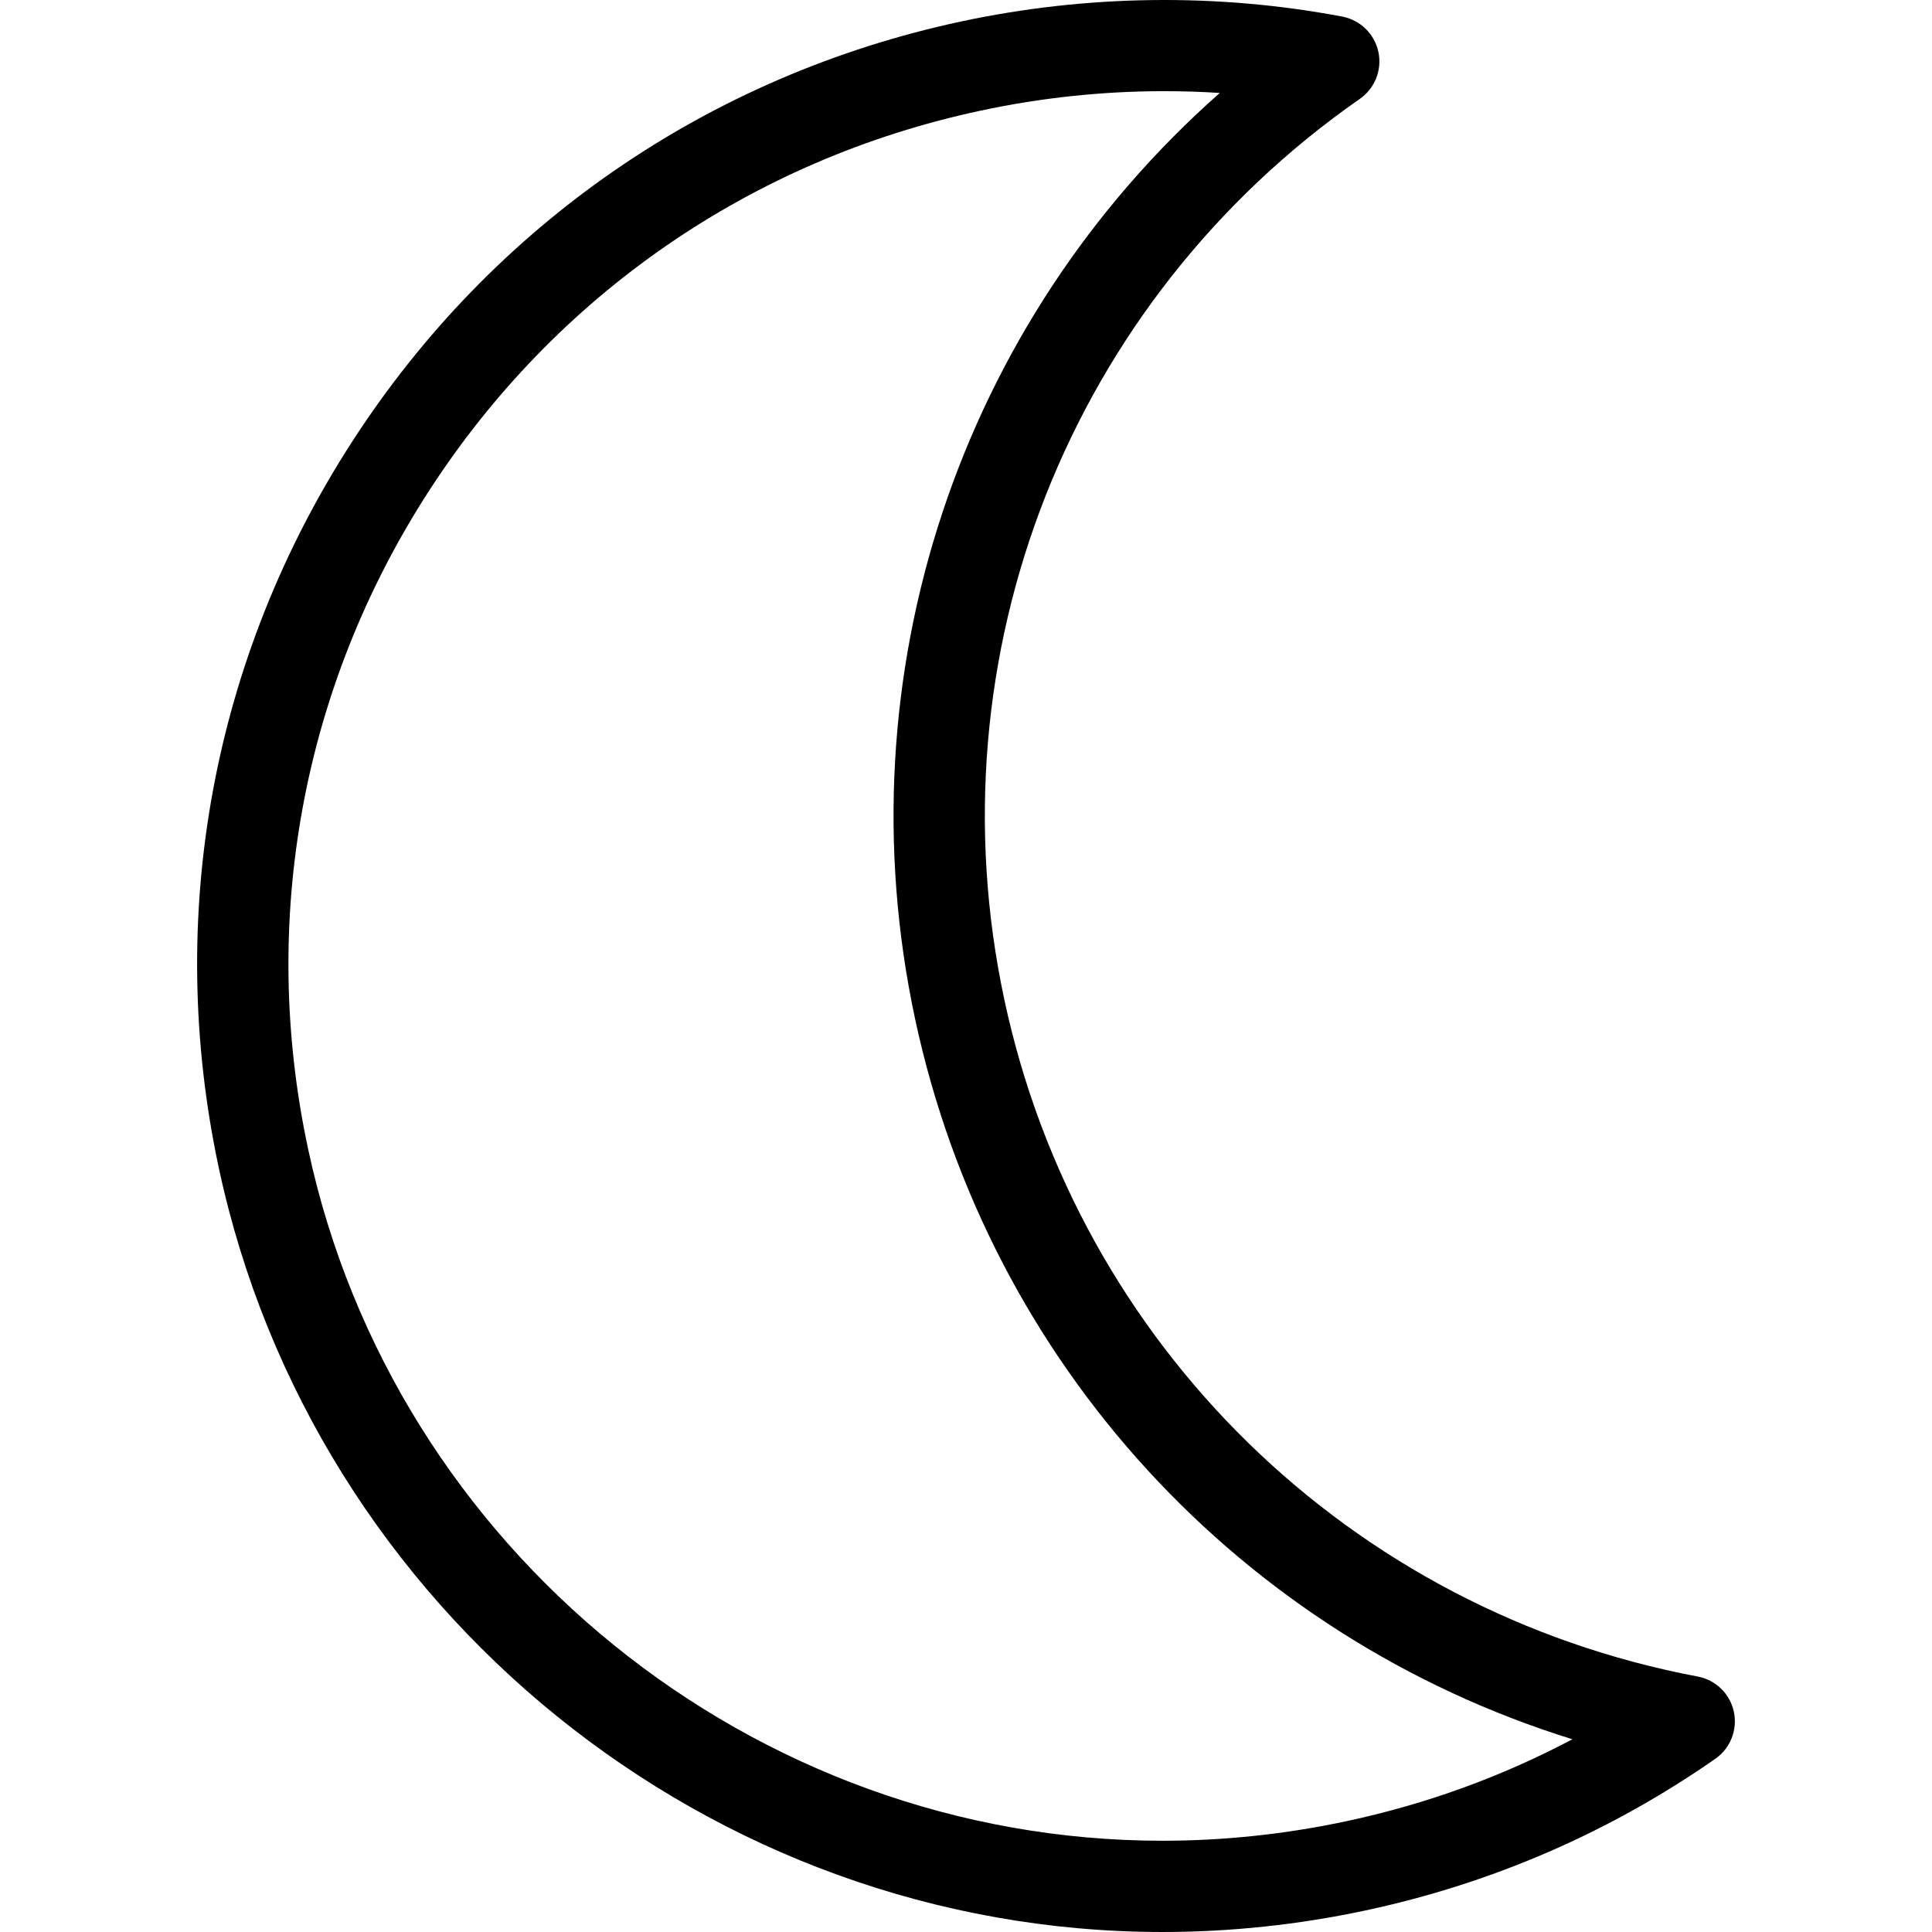 <?xml version="1.0" encoding="iso-8859-1"?>
<!-- Uploaded to: SVG Repo, www.svgrepo.com, Generator: SVG Repo Mixer Tools -->
<!DOCTYPE svg PUBLIC "-//W3C//DTD SVG 1.1//EN" "http://www.w3.org/Graphics/SVG/1.1/DTD/svg11.dtd">
<svg version="1.1" id="Capa_1" xmlns="http://www.w3.org/2000/svg" xmlns:xlink="http://www.w3.org/1999/xlink" 
	 width="800px" height="800px" viewBox="0 0 324.694 324.694"
	 xml:space="preserve">
<g>
	<path d="M291.396,287.685c-0.646-3.021-3.045-5.356-6.077-5.925c-58.351-11.019-104.084-55.646-116.517-113.696
		c-12.433-58.06,11.013-117.502,59.735-151.451c2.531-1.761,3.759-4.876,3.115-7.894c-0.647-3.018-3.046-5.355-6.078-5.933
		c-21.053-3.976-42.939-3.691-64.052,0.824c-42.397,9.078-78.725,34.122-102.286,70.528
		c-23.559,36.397-31.535,79.792-22.454,122.189c15.926,74.377,82.62,128.361,158.579,128.367c0.004,0,0.013,0,0.017,0
		c11.396,0,22.88-1.221,34.129-3.625c21.267-4.554,41.042-13.129,58.772-25.484C290.816,293.817,292.04,290.701,291.396,287.685z
		 M226.294,306.07c-10.197,2.18-20.597,3.288-30.916,3.288c-0.004,0-0.007,0-0.013,0c-68.777-0.008-129.161-48.891-143.581-116.244
		c-8.224-38.391-1.004-77.68,20.33-110.642c21.333-32.96,54.227-55.646,92.621-63.861c10.181-2.187,20.58-3.288,30.9-3.288
		c3.119,0,6.245,0.097,9.365,0.299c-43.655,38.534-63.604,97.721-51.202,155.652c12.41,57.93,54.851,103.759,110.463,121.029
		C252.376,298.597,239.663,303.209,226.294,306.07z"/>
</g>
</svg>